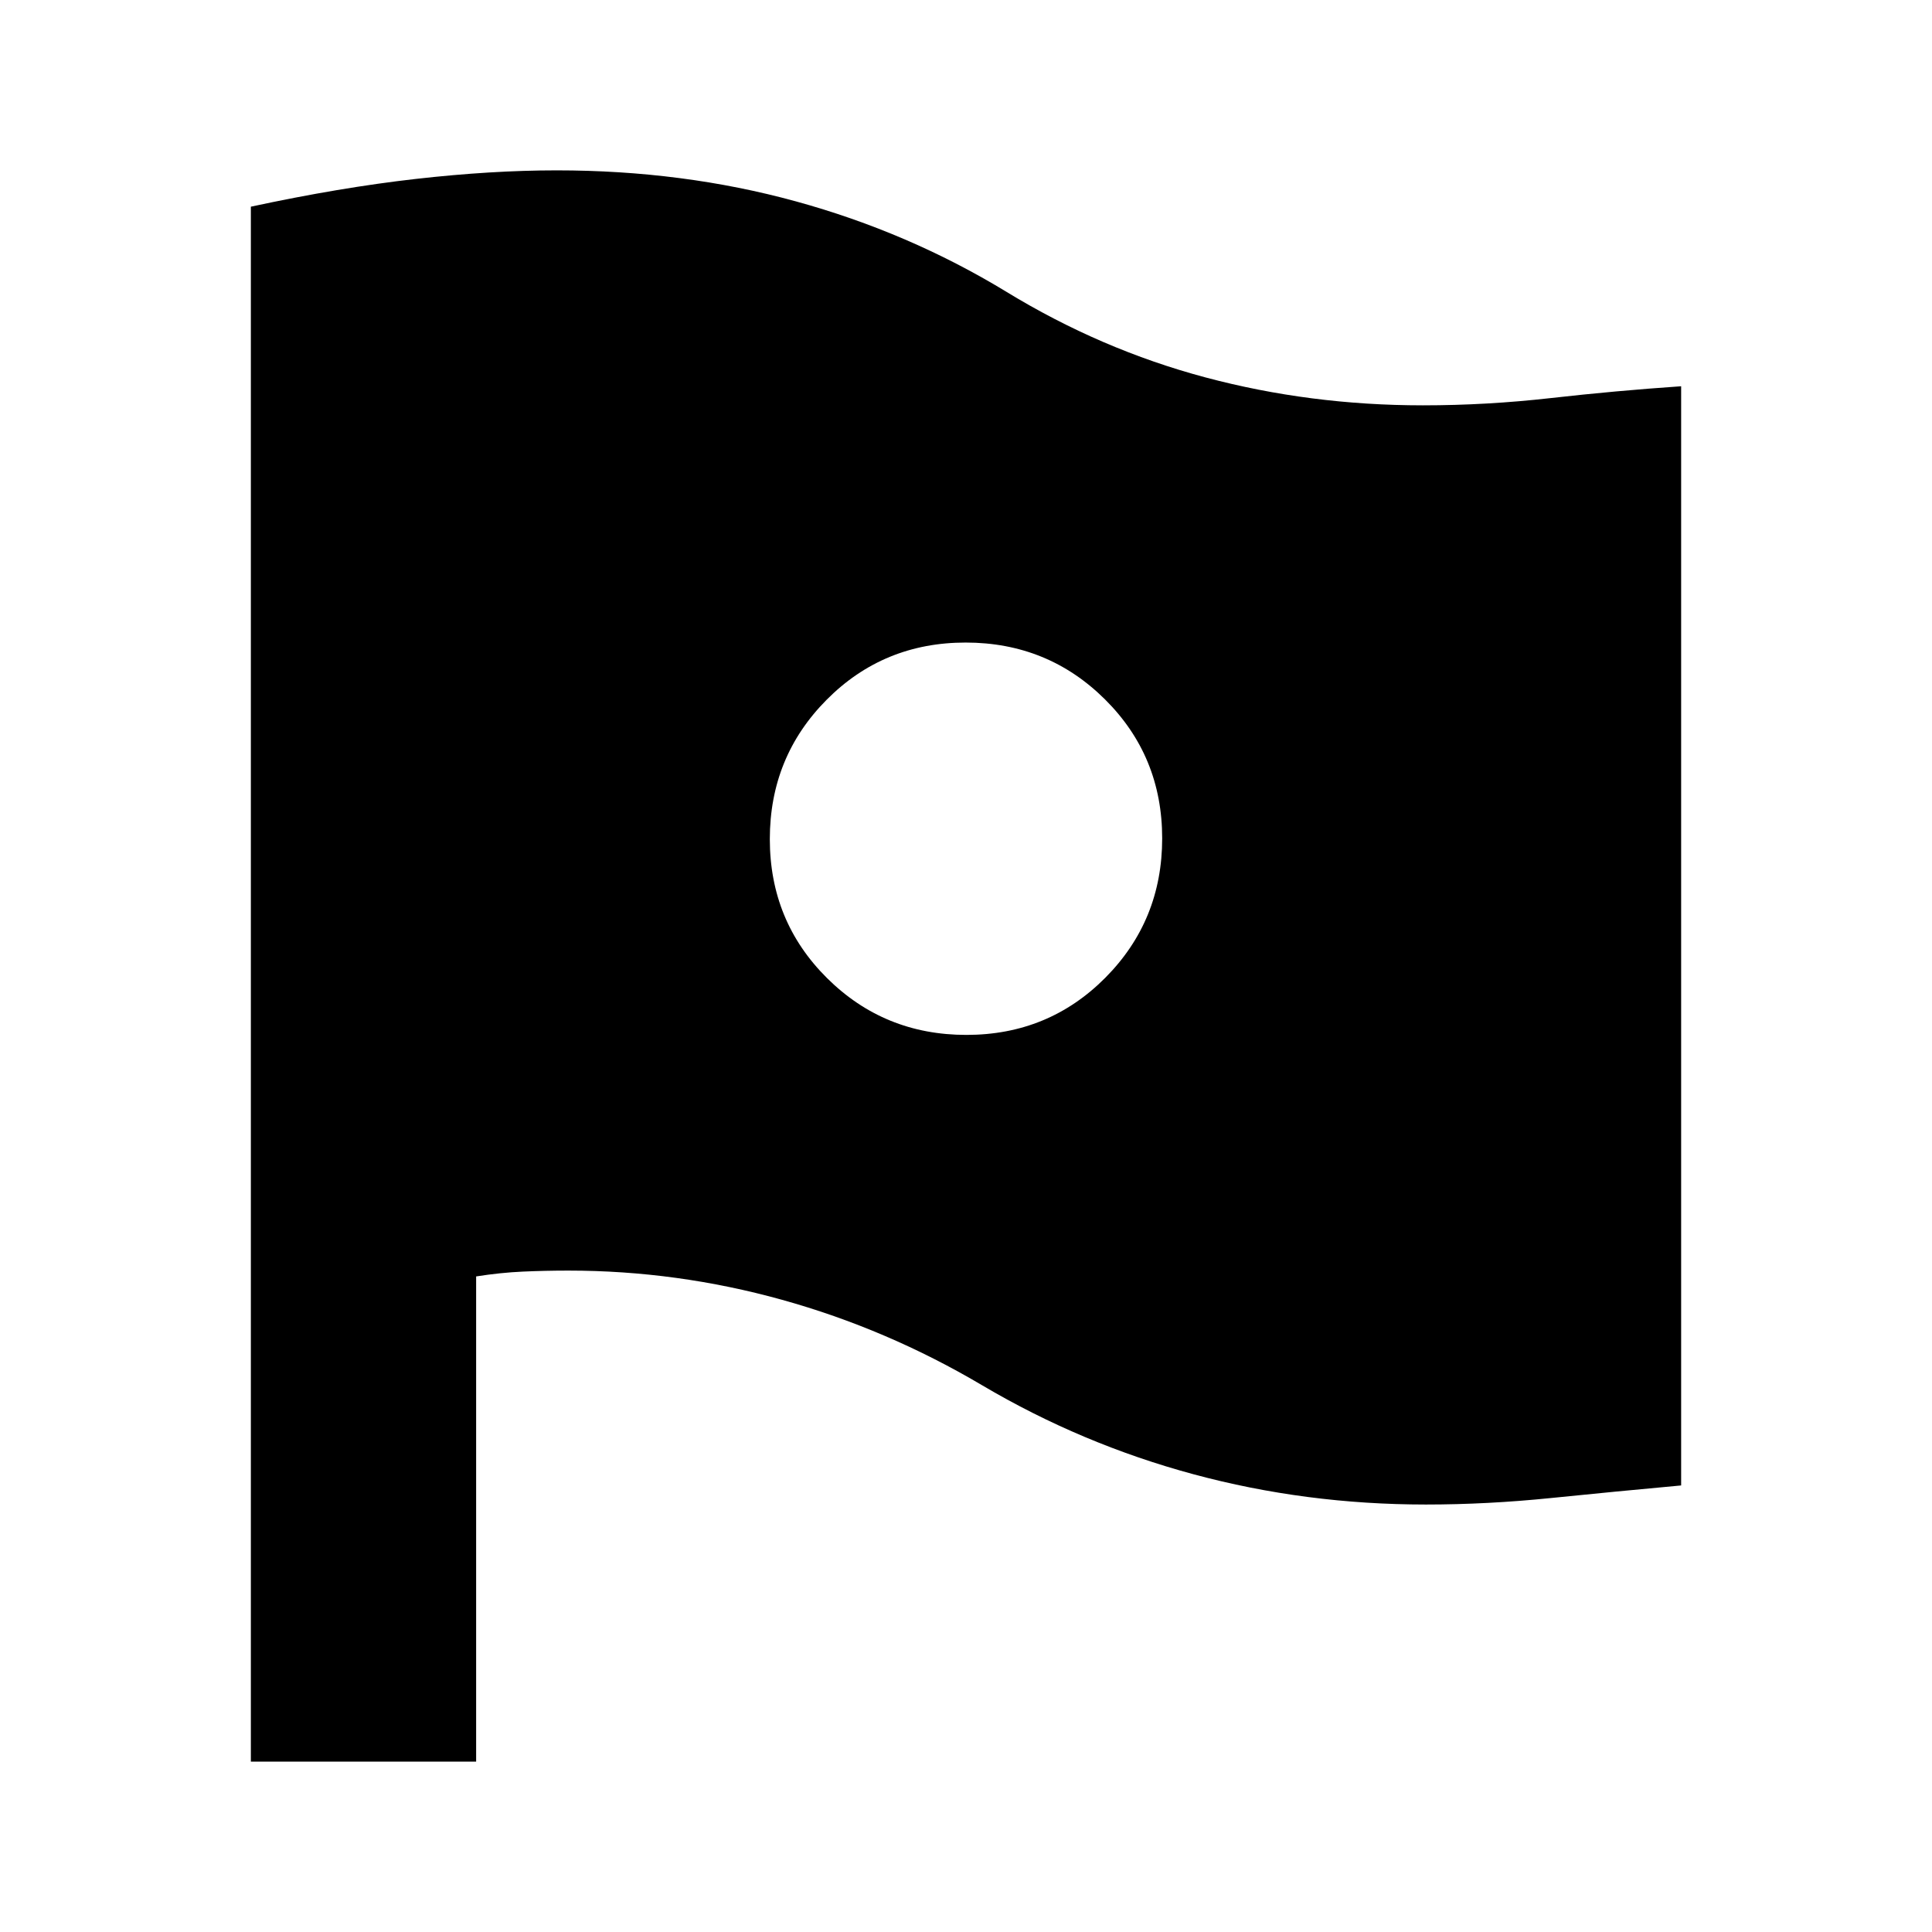 <svg xmlns="http://www.w3.org/2000/svg" height="24" viewBox="0 -960 960 960" width="24"><path d="M480.18-445.76q40.82 0 69.06-28.42 28.24-28.43 28.24-69.24 0-40.82-28.42-69.06-28.43-28.24-69.24-28.24-40.82 0-69.06 28.42-28.24 28.43-28.24 69.24 0 40.82 28.42 69.06 28.43 28.24 69.24 28.24ZM124.65-84.65V-857.3q44.33-9.53 81.93-13.79 37.59-4.26 70.07-4.26 62.63 0 118.71 15.38 56.07 15.38 104.55 44.86 47.05 28.76 99.07 42.64Q651-758.59 707-758.59q31.72 0 63.67-3.62 31.96-3.62 64.68-5.86v546.18q-32.72 3-64.55 6.24-31.82 3.24-62.32 3.24-59.72 0-115.37-15.02-55.65-15.02-105.07-44.22-47.29-27.98-99.47-42.49-52.19-14.51-106.09-14.51-11.52 0-22.69.5-11.16.5-23.2 2.4v241.1H124.65Z"/></svg>